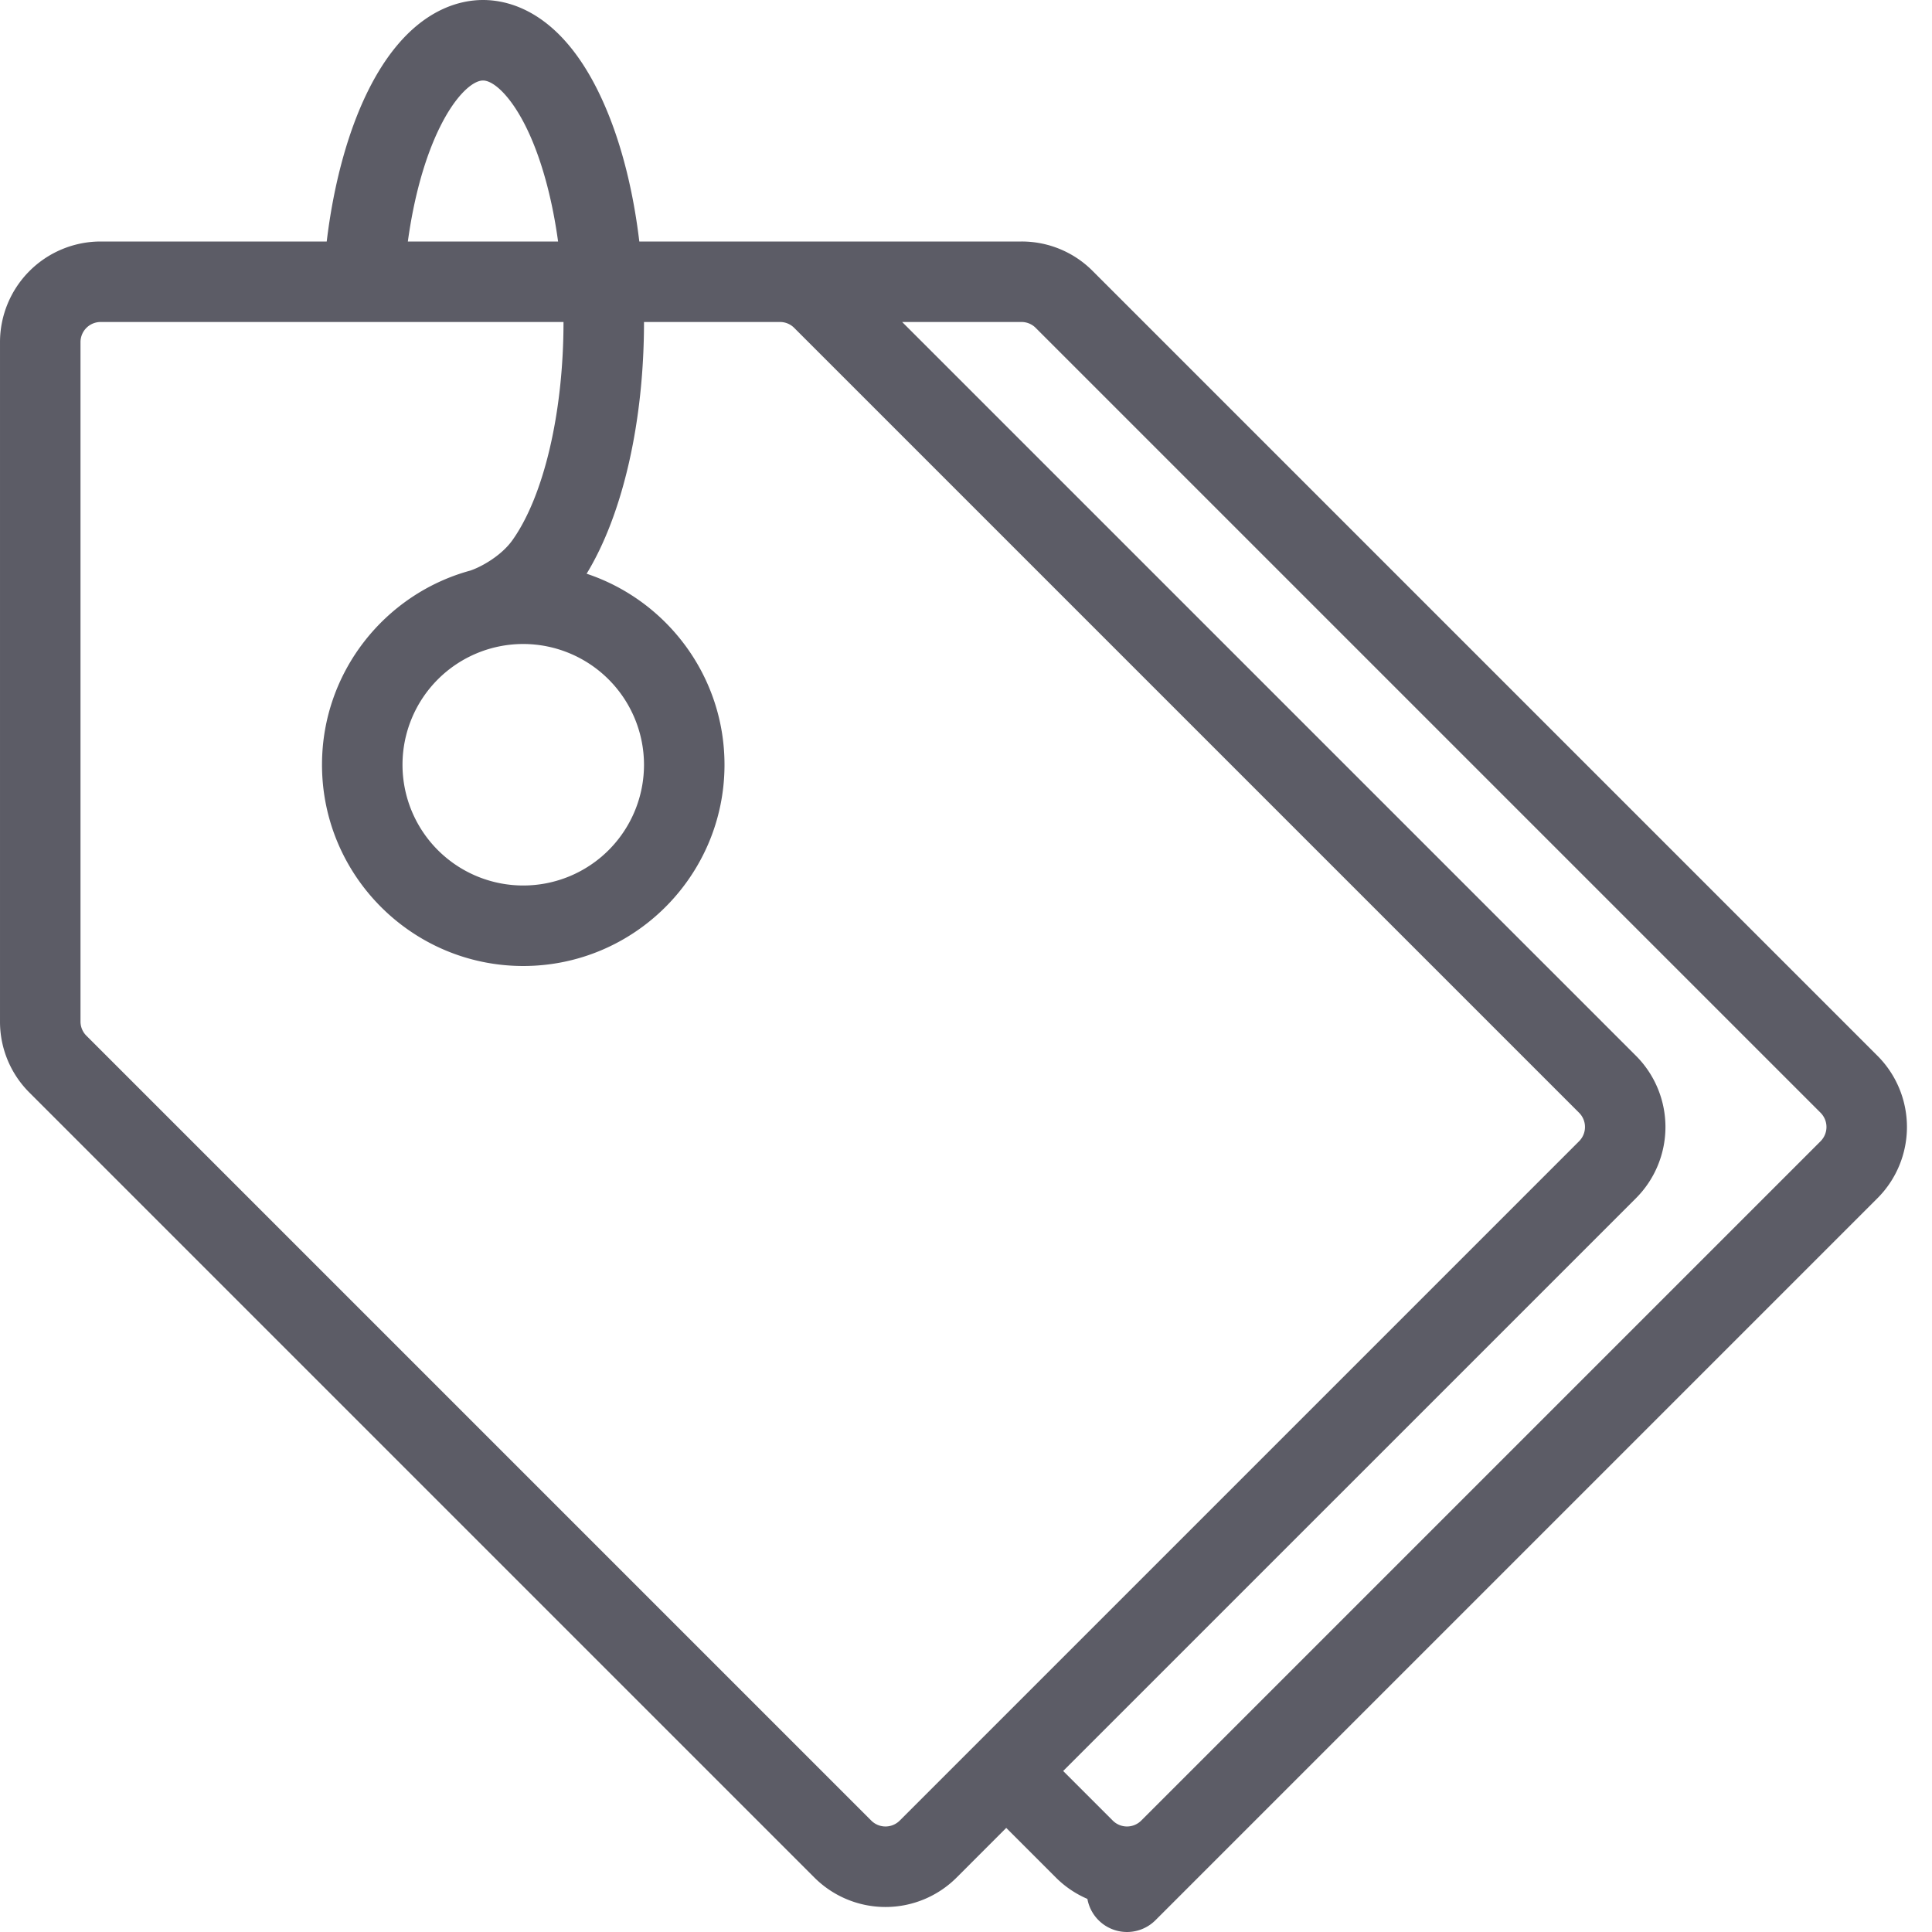 <svg t="1655058575009" class="icon" viewBox="0 0 1024 1024" version="1.1"
    xmlns="http://www.w3.org/2000/svg" p-id="3519" width="200" height="200">
    <path d="M995.125 559.618l-415.999-415.999A52.986 52.986 0 0 0 541.413 128H338.847c-3.167-26.56-9.287-51.046-18-71.333C299.734 7.333 271.154 0 256.001 0c-13.94 0-40.44 6.34-61.26 48.807-10.473 21.367-17.947 48.967-21.573 79.193H53.335a53.393 53.393 0 0 0-53.333 53.333v360.079a52.986 52.986 0 0 0 15.62 37.713l415.999 415.999a53.333 53.333 0 0 0 75.426 0l26.287-26.293 26.287 26.293a53.426 53.426 0 0 0 16.72 11.333 21.333 21.333 0 0 0 36.08 11.293l382.705-382.705a53.4 53.4 0 0 0 0-75.426z m-762.071-491.998C241.494 50.373 250.668 42.667 256.001 42.667c6 0 16.573 9.64 25.647 30.807 6.493 15.16 11.333 34 14.147 54.526H216.168c3.207-23.42 9.013-44.36 16.887-60.413z m243.819 897.33a10.667 10.667 0 0 1-15.08 0l-415.999-415.999A10.573 10.573 0 0 1 42.668 541.412V181.333a10.667 10.667 0 0 1 10.667-10.667h245.333c0 47.853-10.373 92.16-27.067 115.633-5.927 8.327-16.567 14.187-22.307 16.113C204.041 314.752 170.668 356.219 170.668 405.332c0 58.813 47.853 106.666 106.666 106.666s106.666-47.853 106.666-106.666c0-47.087-30.667-87.14-73.08-101.246C330.061 272.706 341.334 223.693 341.334 170.666h72.08a10.573 10.573 0 0 1 7.54 3.127l415.999 415.999a10.667 10.667 0 0 1 0 15.08zM341.334 405.332a64 64 0 1 1-64-64 64.073 64.073 0 0 1 64 64z m263.539 559.618a10.667 10.667 0 0 1-15.08 0L563.5 938.664l303.626-303.619a53.4 53.4 0 0 0 0-75.426L478.167 170.666h63.246a10.573 10.573 0 0 1 7.54 3.127l415.999 415.999c0.24 0.24 0.467 0.487 0.667 0.747l0.087 0.107a10.667 10.667 0 0 1 0 13.373l-0.087 0.107c-0.213 0.26-0.44 0.507-0.667 0.747z" fill="#5C5C66" p-id="3520"></path>
</svg>